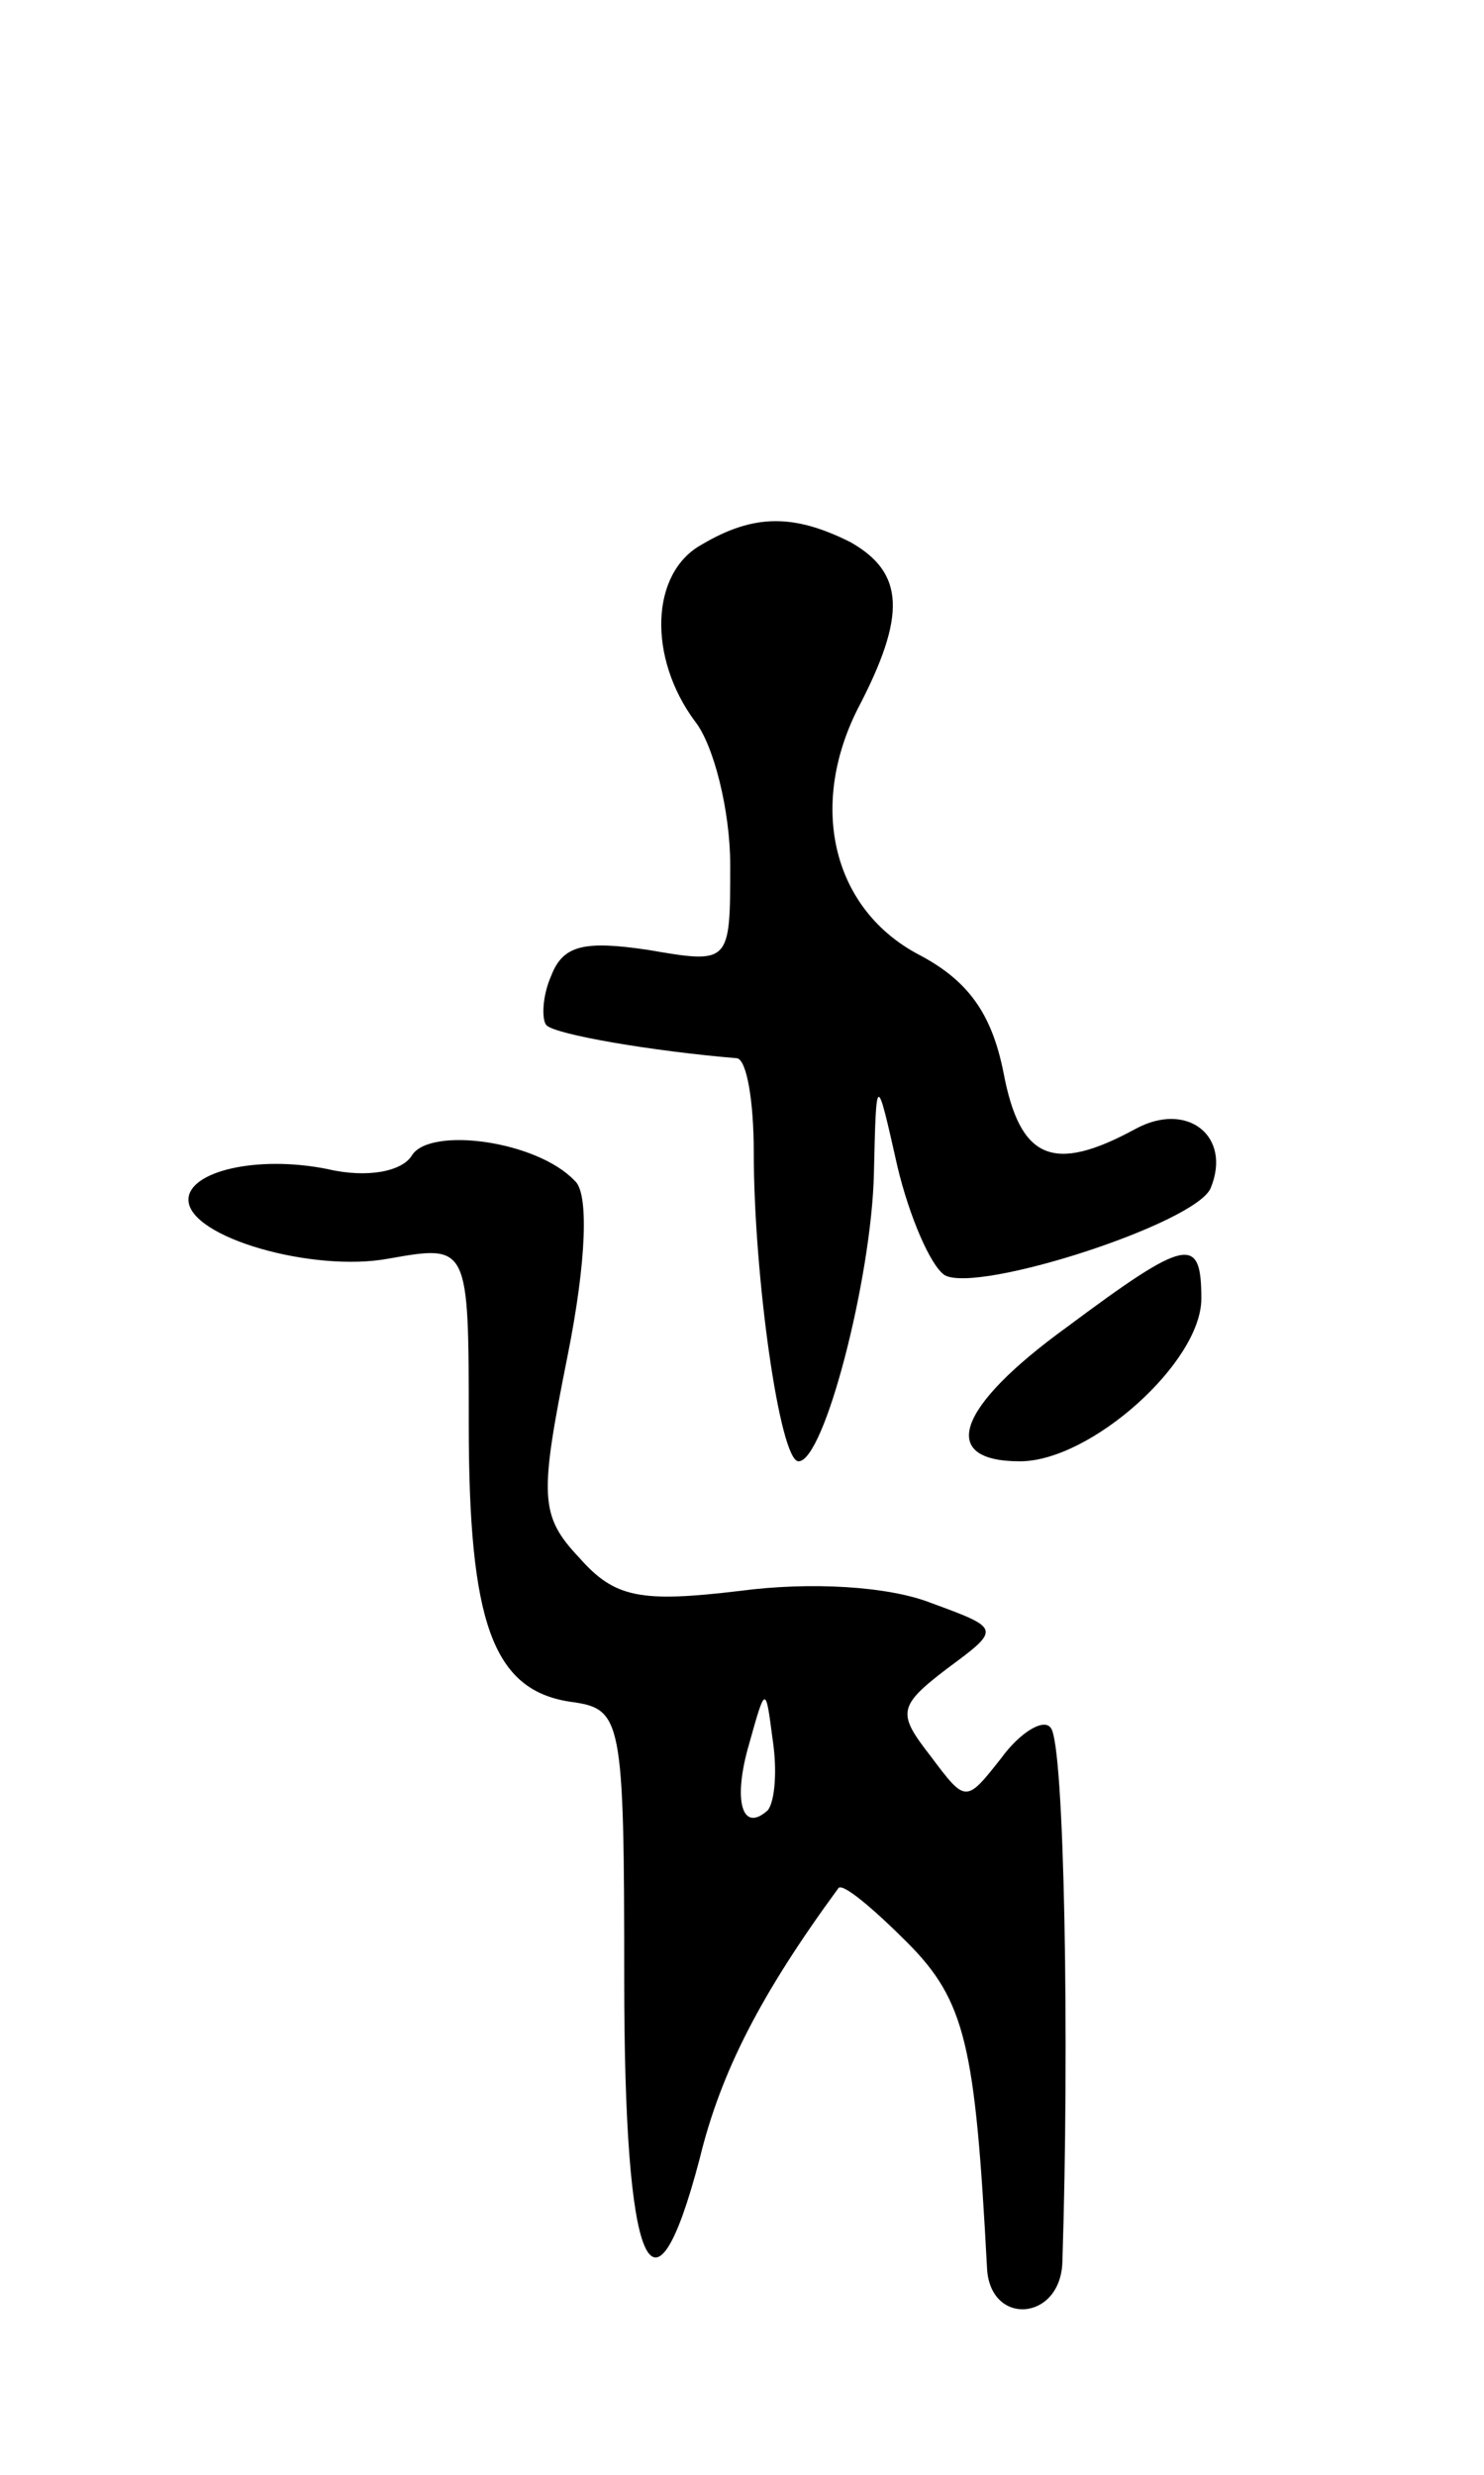 <svg version="1.0" xmlns="http://www.w3.org/2000/svg"
 width="63pt" height="105pt" viewBox="0 0 63 105"
 preserveAspectRatio="xMidYMid meet">
<g transform="translate(0,105) scale(0.1,-0.1)"
fill="#000000" stroke="none">
<path d="M298 819 c-22 -12 -23 -48 -3 -75 8 -10 15 -38 15 -61 0 -42 0 -42
-35 -36 -27 4 -36 2 -41 -11 -4 -9 -4 -19 -2 -21 4 -4 45 -11 81 -14 4 -1 7
-18 7 -40 0 -52 11 -131 19 -131 11 0 31 78 32 122 1 43 1 43 10 3 5 -21 14
-42 20 -46 14 -8 107 22 113 37 9 22 -10 37 -32 25 -35 -19 -49 -13 -56 24 -5
25 -15 39 -36 50 -36 19 -47 62 -26 104 21 40 20 58 -3 71 -24 12 -41 12 -63
-1z"/>
<path d="M175 560 c-4 -7 -19 -10 -36 -6 -30 6 -59 -1 -59 -13 0 -16 53 -31
85 -25 34 6 34 6 34 -70 0 -84 10 -113 43 -118 22 -3 23 -6 23 -118 0 -123 12
-152 32 -76 9 37 26 70 59 115 2 2 15 -9 29 -23 25 -25 29 -44 34 -138 1 -25
31 -23 32 2 3 91 1 221 -5 227 -3 4 -13 -2 -21 -13 -15 -19 -15 -19 -30 1 -14
18 -14 21 7 37 23 17 23 17 -7 28 -18 7 -51 9 -81 5 -42 -5 -53 -3 -68 14 -17
18 -17 26 -5 86 8 40 9 69 3 74 -16 17 -61 23 -69 11z m151 -278 c-11 -10 -15
4 -8 28 7 25 7 25 10 2 2 -13 1 -26 -2 -30z"/>
<path d="M453 487 c-47 -34 -55 -57 -20 -57 30 0 77 42 77 69 0 27 -6 26 -57
-12z"/>
</g>
</svg>
